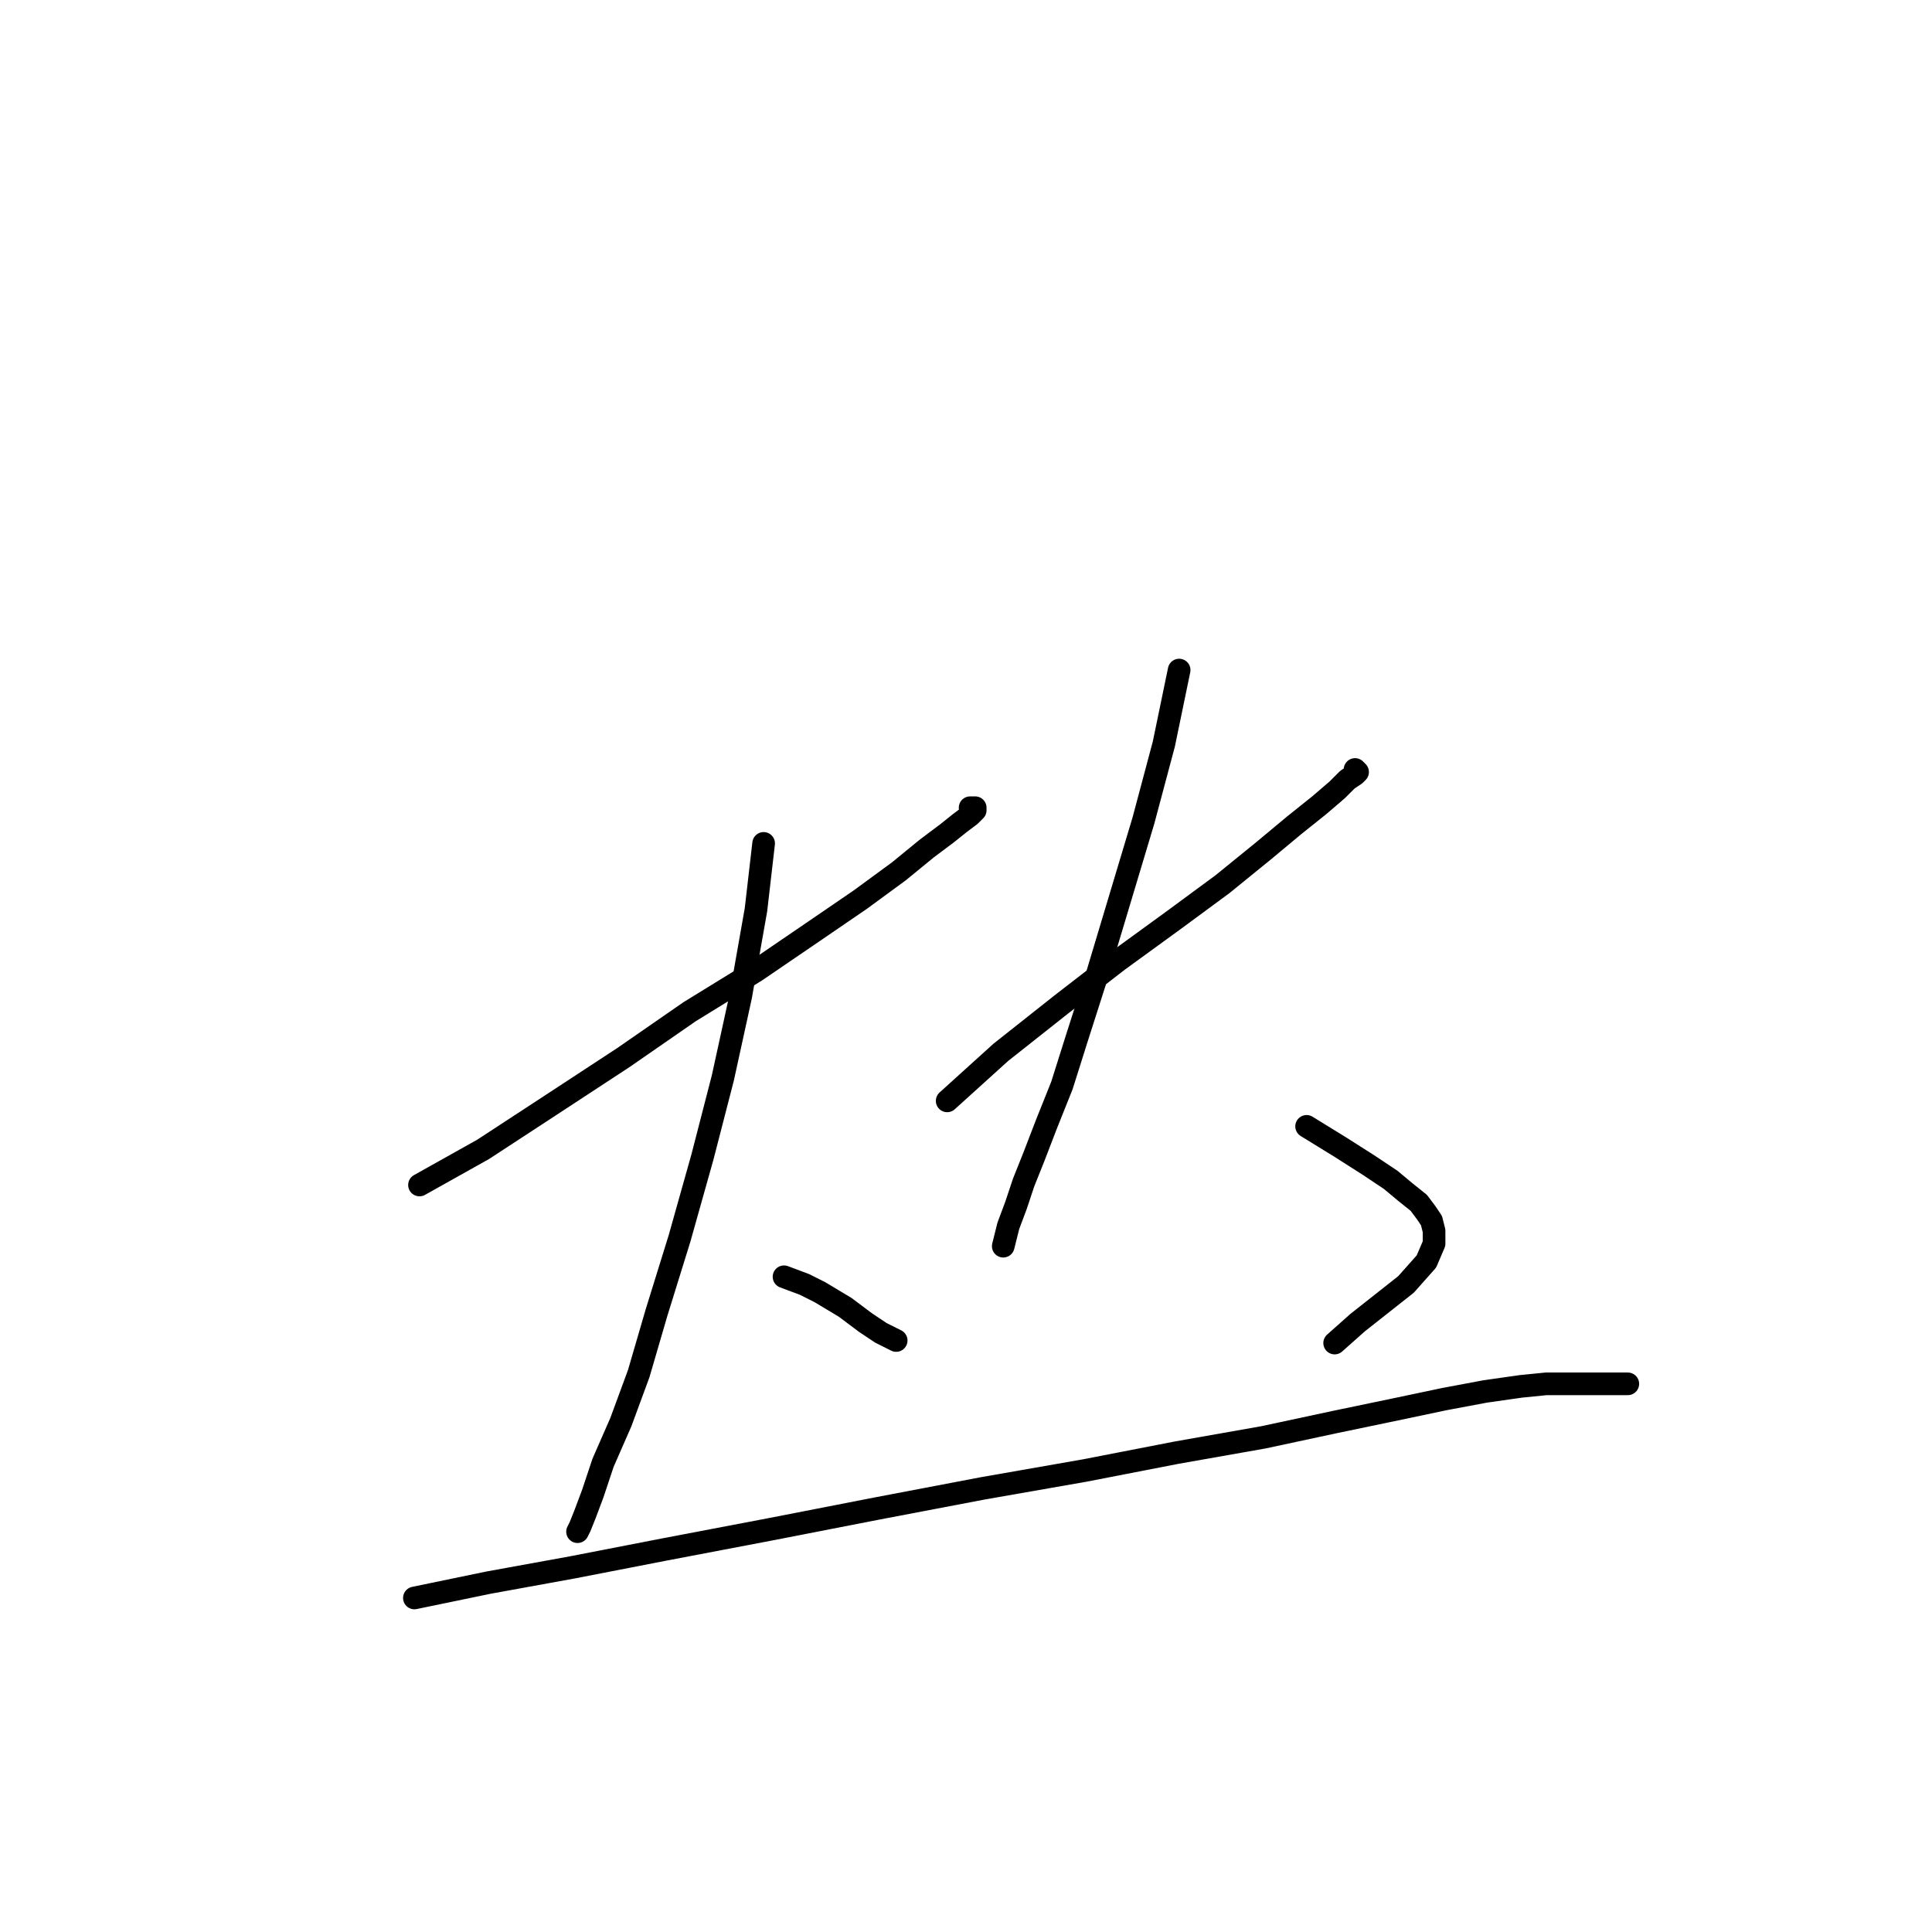 <?xml version="1.0" standalone="no"?>
    <svg width="256" height="256" xmlns="http://www.w3.org/2000/svg" version="1.1">
    <polyline stroke="black" stroke-width="3" stroke-linecap="round" fill="transparent" stroke-linejoin="round" points="55.584 157.018 64.029 152.289 72.811 146.547 82.607 140.129 91.389 134.049 100.171 128.644 107.602 123.577 114.02 119.186 119.087 115.471 122.803 112.431 125.505 110.404 127.194 109.053 128.545 108.04 129.221 107.364 129.221 107.026 128.545 107.026 128.545 107.026 " />
        <polyline stroke="black" stroke-width="3" stroke-linecap="round" fill="transparent" stroke-linejoin="round" points="101.185 111.755 100.171 120.537 98.145 132.022 95.78 142.831 93.078 153.302 90.038 164.111 86.998 173.907 84.633 182.014 82.269 188.432 79.904 193.836 78.553 197.889 77.54 200.592 76.864 202.281 76.527 202.956 76.527 202.956 " />
        <polyline stroke="black" stroke-width="3" stroke-linecap="round" fill="transparent" stroke-linejoin="round" points="103.887 169.178 106.589 170.191 108.616 171.205 110.305 172.218 111.994 173.231 113.345 174.245 114.696 175.258 115.709 175.934 116.723 176.609 117.398 176.947 118.074 177.285 118.749 177.623 118.749 177.623 " />
        <polyline stroke="black" stroke-width="3" stroke-linecap="round" fill="transparent" stroke-linejoin="round" points="125.505 145.871 132.598 139.453 140.705 133.035 148.136 127.293 155.568 121.889 161.985 117.16 167.39 112.768 171.443 109.391 174.821 106.688 177.185 104.662 178.537 103.311 179.55 102.635 179.888 102.297 179.55 101.959 179.55 101.959 " />
        <polyline stroke="black" stroke-width="3" stroke-linecap="round" fill="transparent" stroke-linejoin="round" points="156.243 88.786 154.216 98.582 151.514 108.715 148.474 118.849 145.434 128.982 142.732 137.427 140.705 143.844 138.678 148.911 136.989 153.302 135.638 156.68 134.625 159.72 133.612 162.422 132.936 165.125 132.936 165.125 " />
        <polyline stroke="black" stroke-width="3" stroke-linecap="round" fill="transparent" stroke-linejoin="round" points="173.132 149.249 177.523 151.951 181.239 154.316 184.279 156.342 186.306 158.031 187.995 159.382 189.008 160.733 189.683 161.747 190.021 163.098 190.021 164.787 189.008 167.151 186.306 170.191 179.888 175.258 176.848 177.96 176.848 177.96 " />
        <polyline stroke="black" stroke-width="3" stroke-linecap="round" fill="transparent" stroke-linejoin="round" points="54.909 211.739 64.704 209.712 75.851 207.685 88.011 205.321 102.198 202.618 116.047 199.916 130.234 197.214 143.745 194.849 155.905 192.485 167.39 190.458 176.848 188.432 184.955 186.743 191.372 185.392 196.777 184.378 201.506 183.703 204.884 183.365 207.586 183.365 209.613 183.365 211.301 183.365 212.653 183.365 213.666 183.365 214.679 183.365 215.355 183.365 215.693 183.365 215.693 183.365 " />
        </svg>